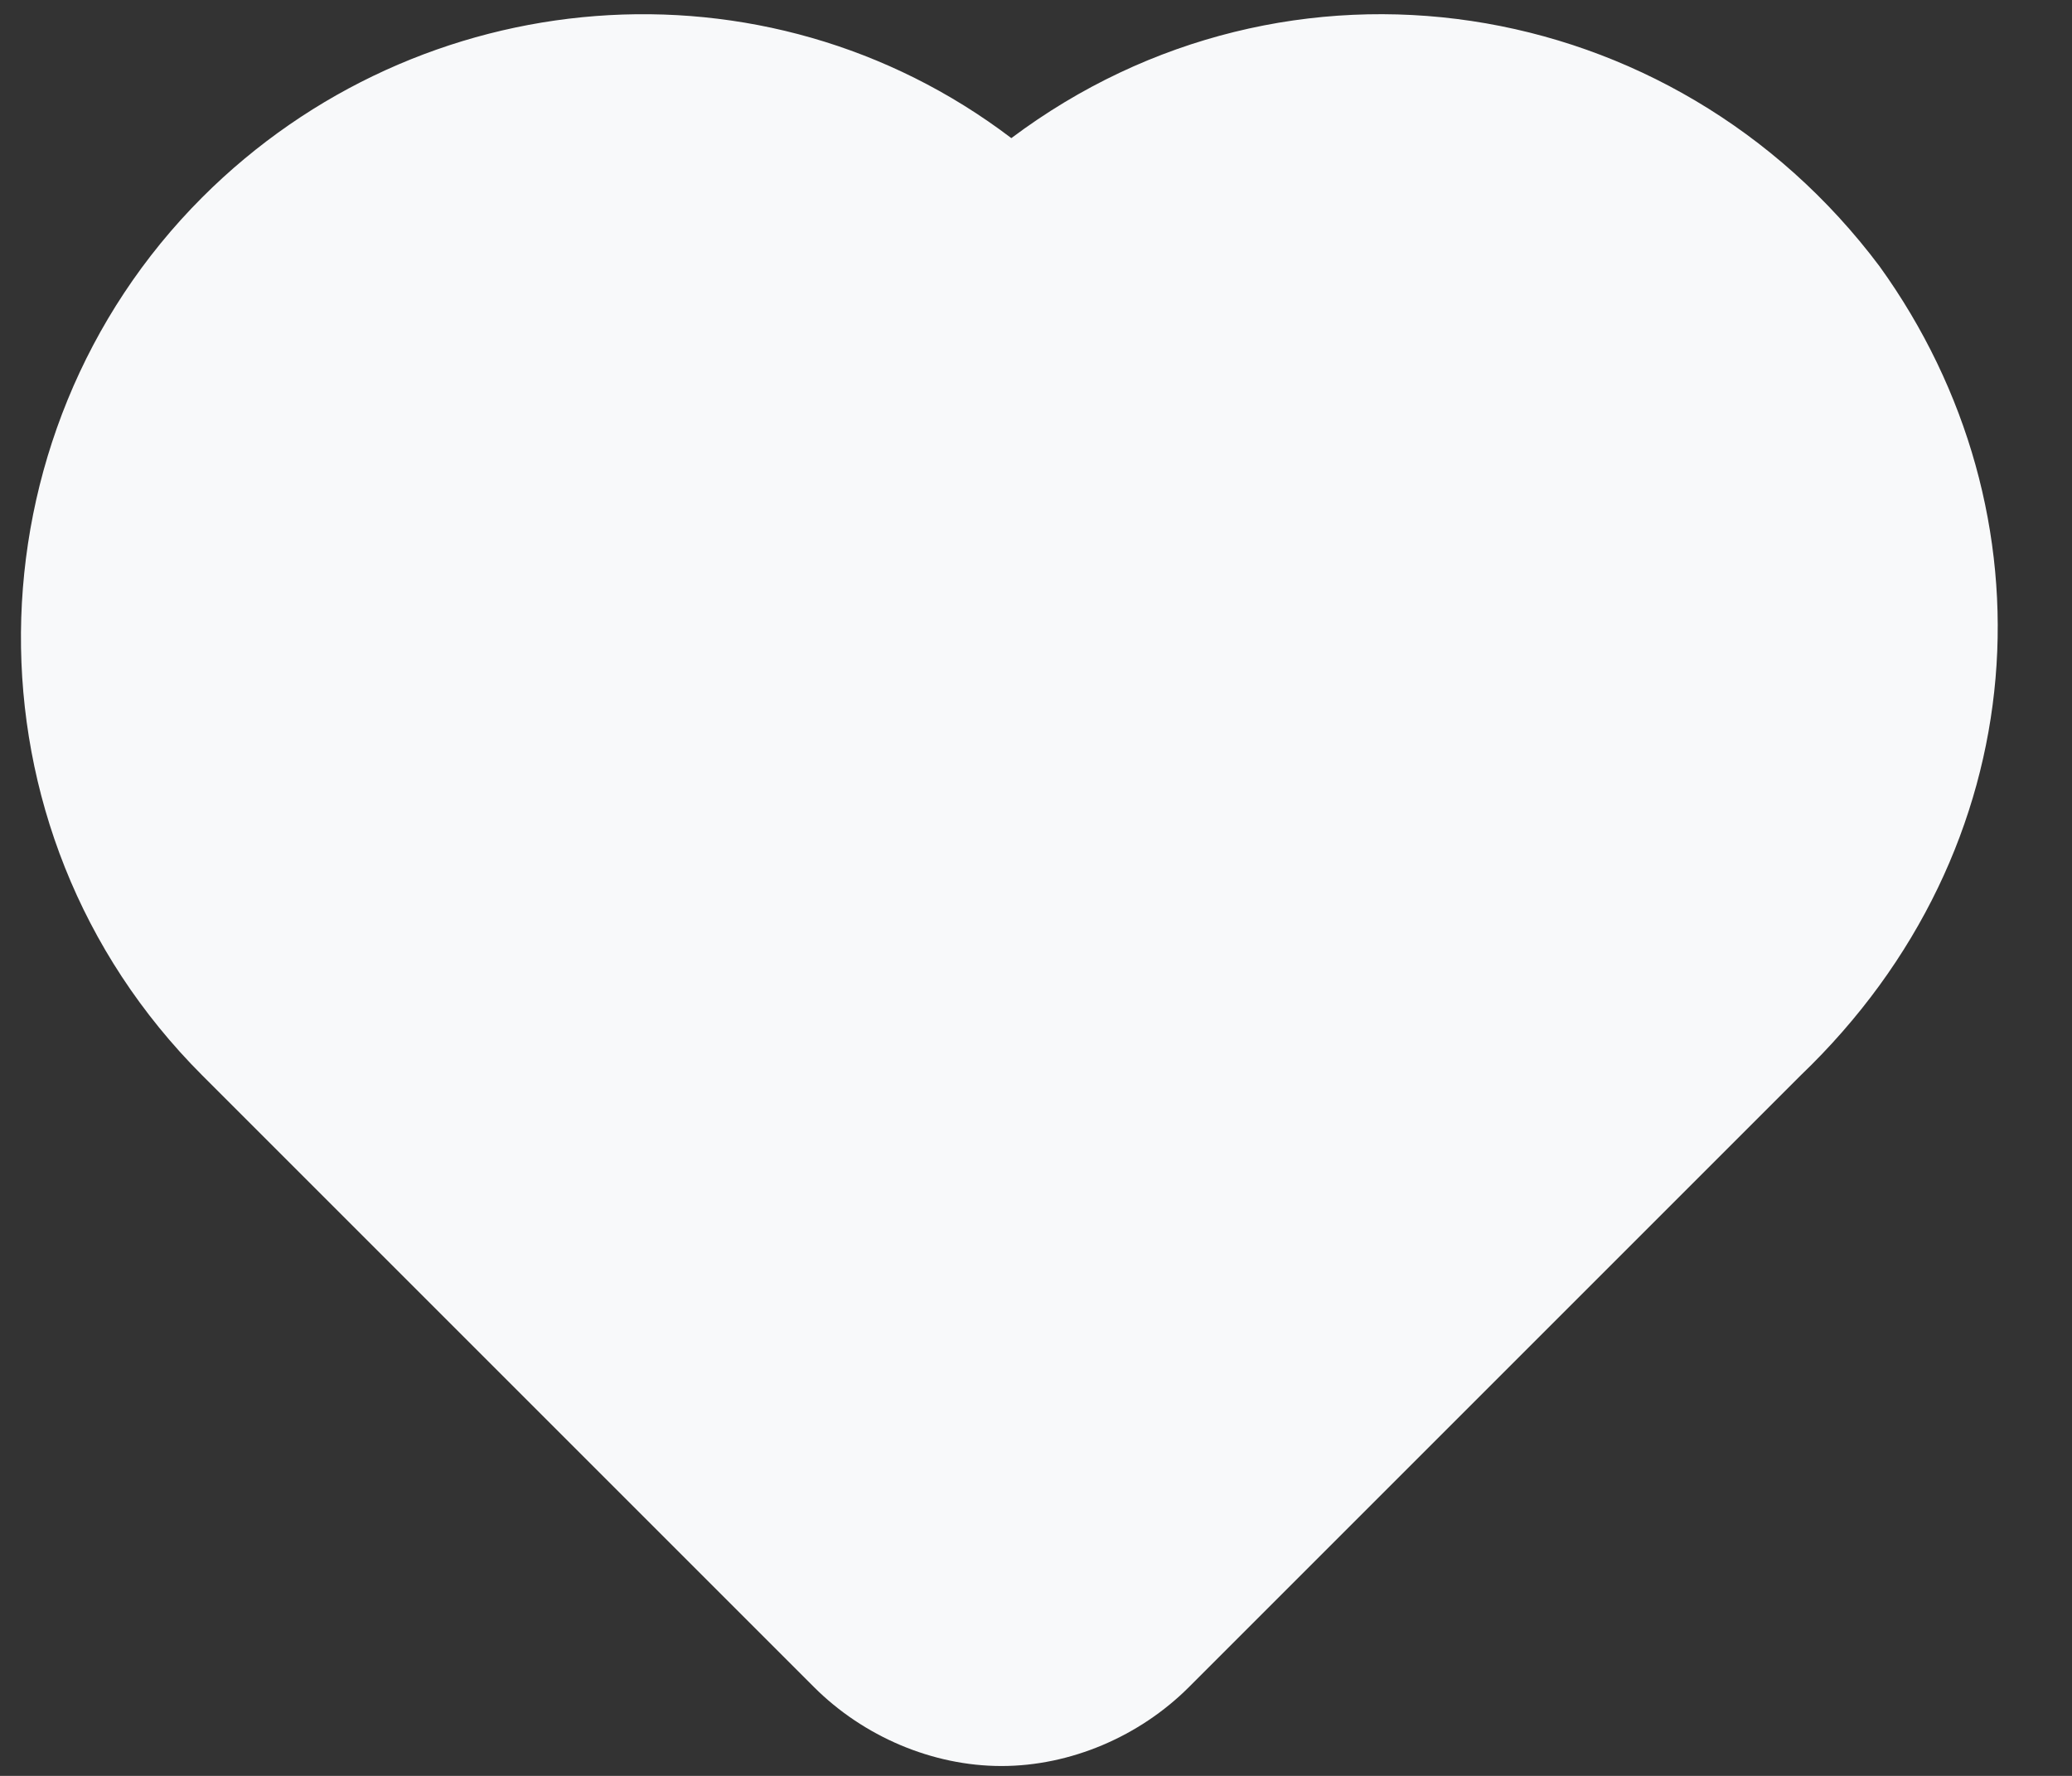 <svg width="21" height="18" viewBox="0 0 21 18" fill="none" xmlns="http://www.w3.org/2000/svg">
<rect x="0" y="0" width="21" height="18" fill="#333333" stroke="none"/>
<path d="M19.05 2.7C16.95 -0.1 13.05 -0.7 10.25 1.4C7.75 -0.5 4.25 -0.2 2.05 2C-0.35 4.4 -0.45 8.4 2.05 10.9L8.25 17.1C8.75 17.6 9.45 17.9 10.15 17.9C10.85 17.9 11.55 17.6 12.05 17.1L18.25 10.9C20.65 8.6 20.85 5.2 19.05 2.7Z" fill="#F8F9FA"/>
</svg>
